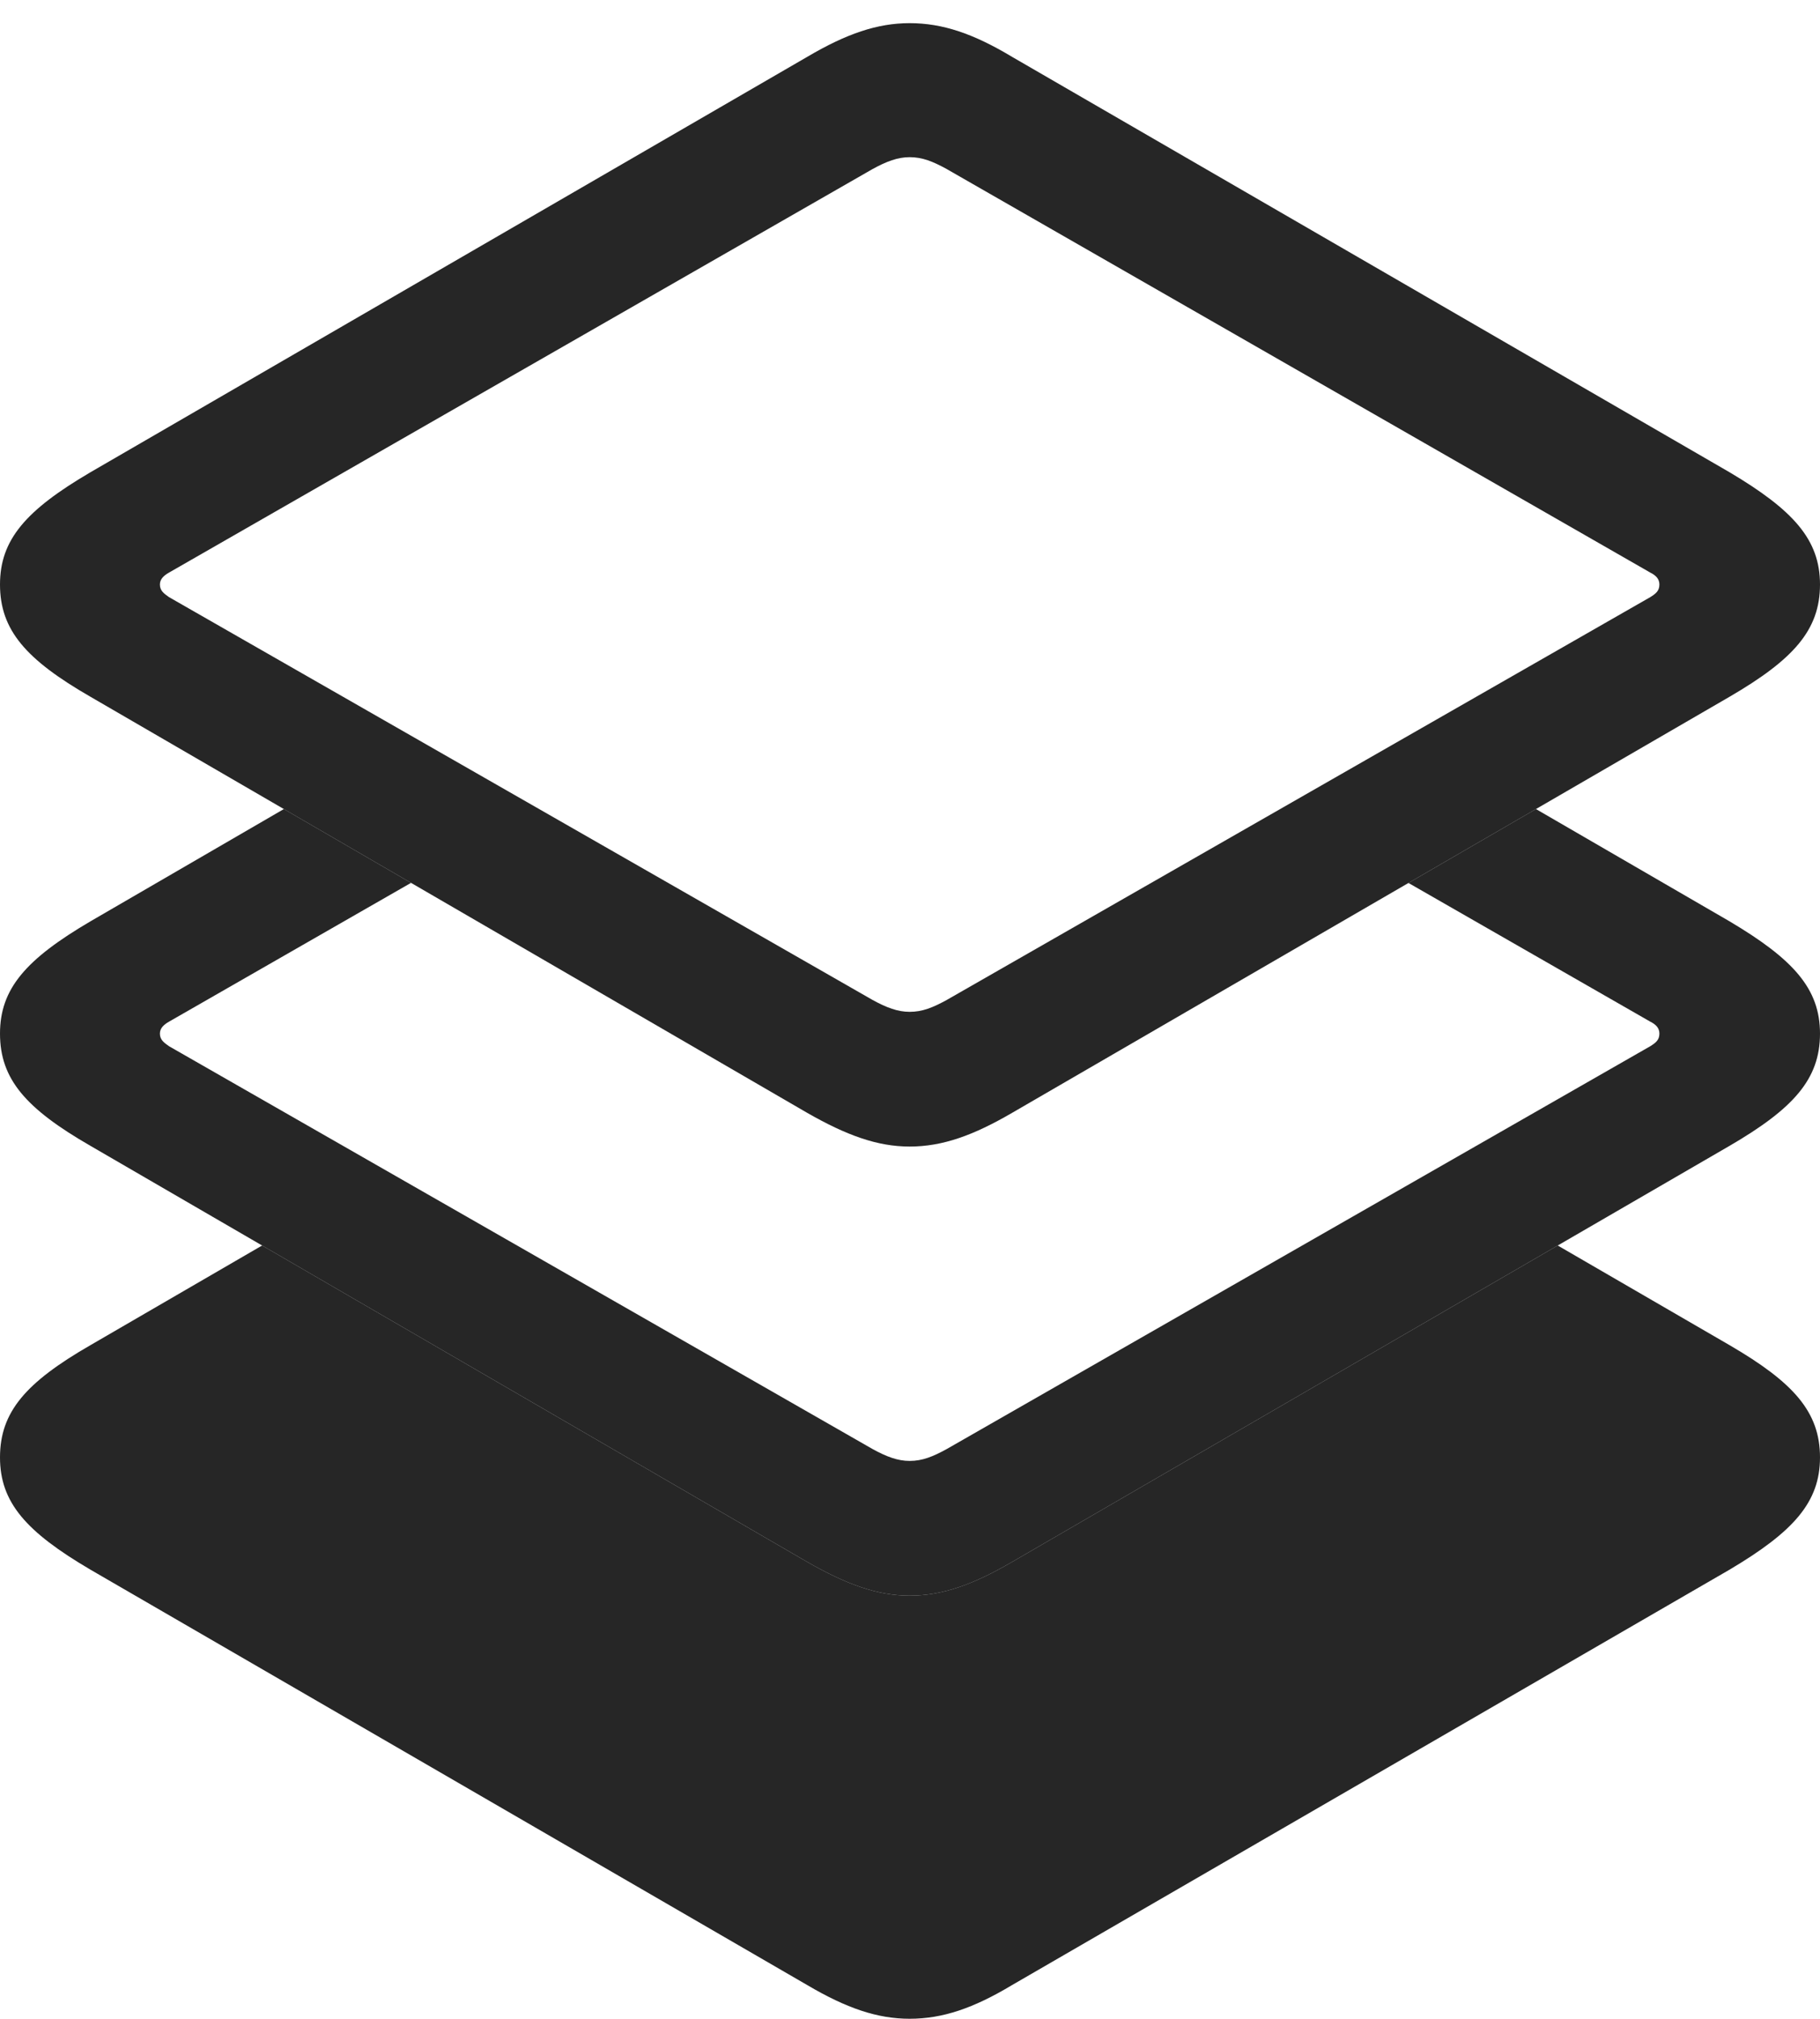 <?xml version="1.0" encoding="UTF-8"?>
<!--Generator: Apple Native CoreSVG 326-->
<!DOCTYPE svg
PUBLIC "-//W3C//DTD SVG 1.1//EN"
       "http://www.w3.org/Graphics/SVG/1.1/DTD/svg11.dtd">
<svg version="1.1" xmlns="http://www.w3.org/2000/svg" xmlns:xlink="http://www.w3.org/1999/xlink" viewBox="0 0 648.75 719.25">
 <g>
  <rect height="719.25" opacity="0" width="648.75" x="0" y="0"/>
  <path d="M616.5 479.25C639.25 492.5 648.75 503 648.75 519.25C648.75 535.25 639.25 545.75 616.5 559.25L360.75 707.25C347 715.5 336 719.25 324.25 719.25C312.75 719.25 301.75 715.5 287.75 707.25L32.25 559.25C9.25 545.75 0 535.25 0 519.25C0 503 9.25 492.5 32.25 479.25L93.432 443.75L287.75 556.5C301.75 564.5 312.75 568.5 324.25 568.5C336 568.5 347 564.5 360.75 556.5L555.258 443.75Z" fill="black" fill-opacity="0.85"/>
  <path d="M146.511 314.548L60.25 364C58.5 365 57 366.25 57 368.25C57 370.5 58.5 371.5 60.25 372.75L311 516.25C316 519 320 520.5 324.25 520.5C328.75 520.5 332.5 519 337.5 516.25L588.25 372.75C590.25 371.5 591.5 370.5 591.5 368.25C591.5 366.25 590.25 365 588.25 364L502.058 314.588L547.495 288.25L616.5 328.25C639.25 341.75 648.75 352.25 648.75 368.25C648.75 384.5 639.25 395 616.5 408.25L360.75 556.5C347 564.5 336 568.5 324.25 568.5C312.75 568.5 301.75 564.5 287.75 556.5L32.25 408.25C9.25 395 0 384.5 0 368.25C0 352.25 9.25 341.75 32.25 328.25L101.188 288.25Z" fill="black" fill-opacity="0.85"/>
  <path d="M324.25 408.5C336 408.5 347 404.5 360.75 396.5L616.5 248.25C639.25 235 648.75 224.5 648.75 208.25C648.75 192.25 639.25 181.75 616.5 168.25L360.75 20.25C347 12 336 8.25 324.25 8.25C312.75 8.25 301.75 12 287.75 20.25L32.25 168.25C9.25 181.75 0 192.25 0 208.25C0 224.5 9.25 235 32.25 248.25L287.75 396.5C301.75 404.5 312.75 408.5 324.25 408.5ZM324.25 360.5C320 360.5 316 359 311 356.25L60.25 212.75C58.5 211.5 57 210.5 57 208.25C57 206.25 58.5 205 60.25 204L311 60.25C316 57.5 320 56 324.25 56C328.75 56 332.5 57.5 337.5 60.25L588.25 204C590.25 205 591.5 206.25 591.5 208.25C591.5 210.5 590.25 211.5 588.25 212.75L337.5 356.25C332.5 359 328.75 360.5 324.25 360.5Z" fill="black" fill-opacity="0.85"/>
 </g>
</svg>
